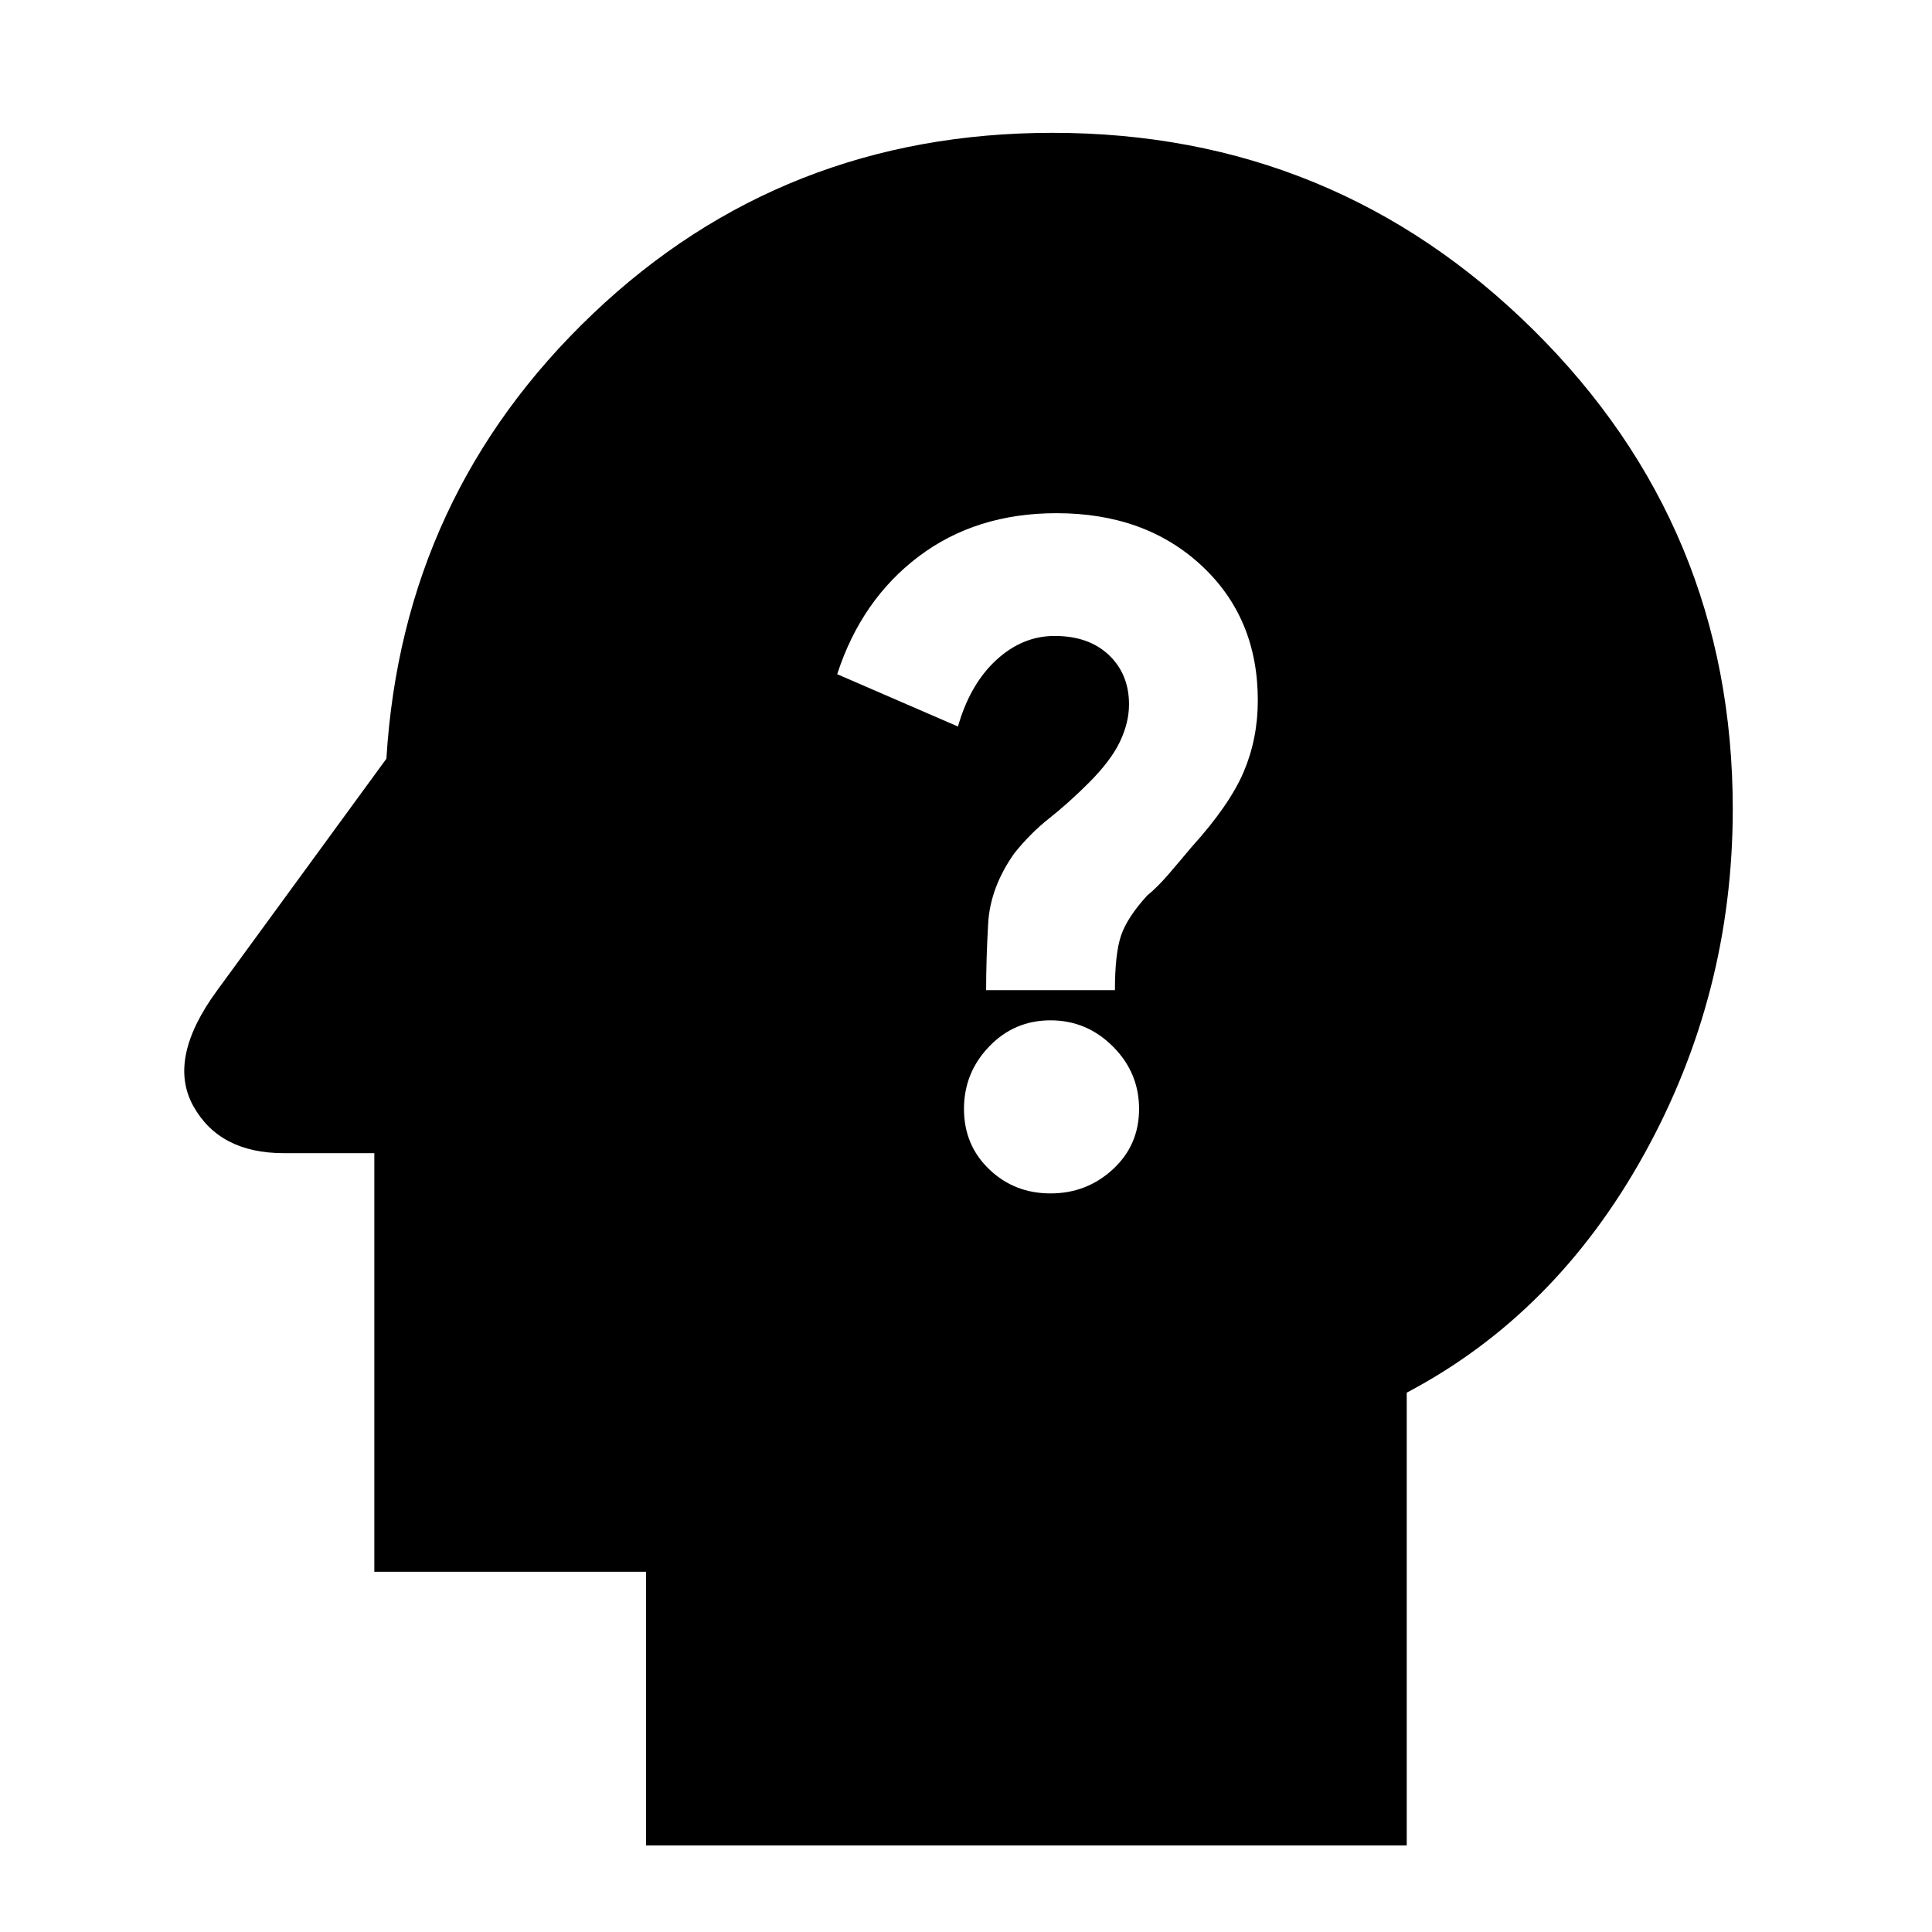 <svg xmlns="http://www.w3.org/2000/svg" height="24" width="24"><path d="M13.05 14.825q.45 0 .775-.3t.325-.75q0-.45-.325-.775t-.775-.325q-.45 0-.762.325-.313.325-.313.775t.313.75q.312.3.762.3Zm-.8-2.525h1.6q0-.45.075-.675.075-.225.325-.5.125-.1.275-.275.15-.175.275-.325.475-.525.65-.938.175-.412.175-.887 0-1.025-.7-1.675-.7-.65-1.8-.65-1 0-1.712.537-.713.538-1.013 1.463l1.5.65q.15-.525.475-.825.325-.3.725-.3.425 0 .675.237.25.238.25.613 0 .225-.112.462-.113.238-.388.513-.25.25-.487.437-.238.188-.438.438-.3.425-.325.875-.025.45-.025.825ZM8.025 22.925v-3.4H4.65v-5.2H3.525q-.8 0-1.125-.588-.325-.587.3-1.437l2.1-2.875Q5 6.15 7.363 3.9q2.362-2.25 5.712-2.25 3.5 0 5.975 2.45 2.475 2.45 2.475 5.95 0 2.3-1.1 4.287-1.1 1.988-2.95 2.963v5.625Z"/></svg>